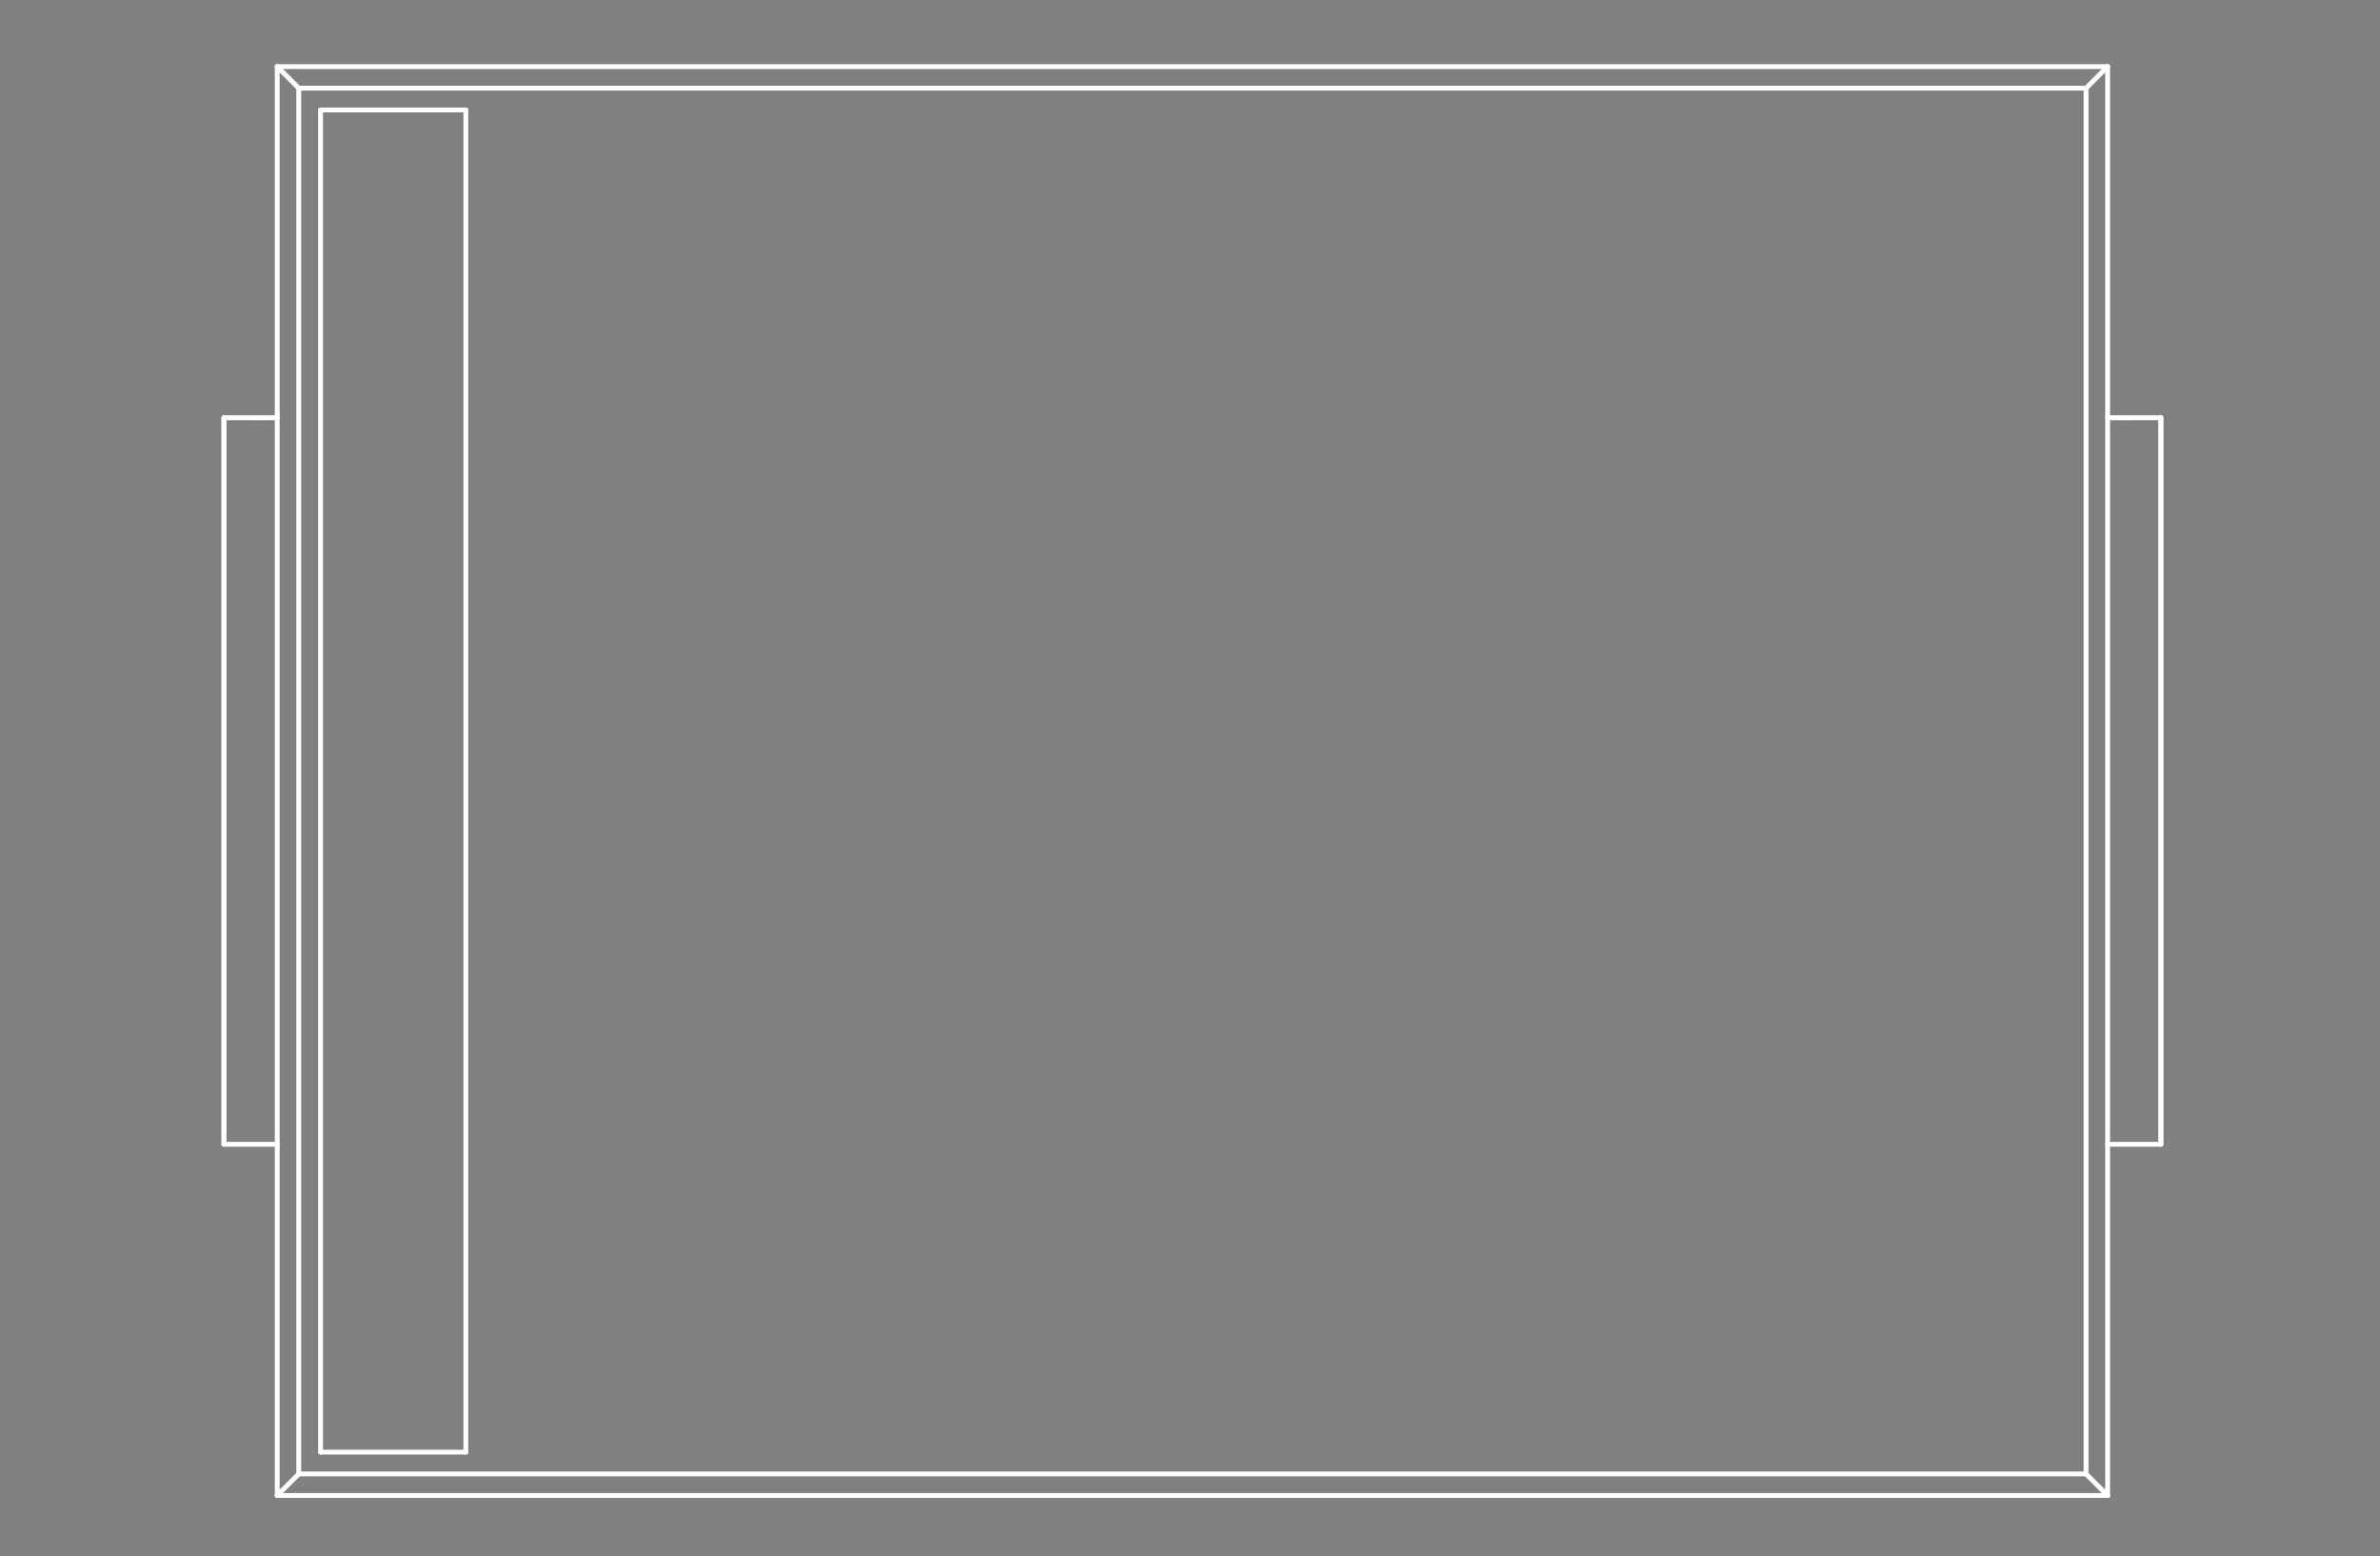 <?xml version="1.0" standalone="no"?>
 <!DOCTYPE svg PUBLIC "-//W3C//DTD SVG 1.1//EN" 
 "http://www.w3.org/Graphics/SVG/1.1/DTD/svg11.dtd"> 
<svg
  xmlns:svg="http://www.w3.org/2000/svg"
  xmlns="http://www.w3.org/2000/svg"
  xmlns:xlink="http://www.w3.org/1999/xlink"
  version="1.1"
  width="9.83mm" height="6.426mm" viewBox="0 0 9.83 6.426">
<rect x="0" y="0" width="9.83" height="6.426" fill="#808080" stroke="none"/>
<title>SVG Image created as outline.svg date 2024/10/08 17:25:50 </title>
  <desc>Image generated by PCBNEW </desc>
<g style="fill:#000000; fill-opacity:0;stroke:#000000; stroke-opacity:1;
stroke-linecap:round; stroke-linejoin:round;"
 transform="translate(0 0) scale(1 1)">
</g>
<g style="fill:#000000; fill-opacity:0.0; 
stroke:#000000; stroke-width:0; stroke-opacity:1; 
stroke-linecap:round; stroke-linejoin:round;">
</g>
<g style="fill:#000000; fill-opacity:0; 
stroke:#000000; stroke-width:0.021; stroke-opacity:1; 
stroke-linecap:round; stroke-linejoin:round;">
<rect x="-5" y="-5" width="19.85" height="16.45" rx="0" />
</g>
<g style="fill:#FFFFFF; fill-opacity:0; 
stroke:#FFFFFF; stroke-width:0.021; stroke-opacity:1; 
stroke-linecap:round; stroke-linejoin:round;">
</g>
<g style="fill:#FFFFFF; fill-opacity:0; 
stroke:#FFFFFF; stroke-width:0.02; stroke-opacity:1; 
stroke-linecap:round; stroke-linejoin:round;">
</g>
<g style="fill:#FFFFFF; fill-opacity:0.0; 
stroke:#FFFFFF; stroke-width:0.02; stroke-opacity:1; 
stroke-linecap:round; stroke-linejoin:round;">
<path d="M0.925 1.725
L1.072 1.725
" />
<path d="M0.925 4.725
L0.925 1.725
" />
<path d="M0.925 4.725
L0.925 1.725
" />
<path d="M0.925 4.725
L1.072 4.725
" />
<path d="M1.072 1.725
L1.145 1.725
" />
<path d="M1.145 0.275
L1.145 6.175
" />
<path d="M1.145 0.275
L1.234 0.364
" />
<path d="M1.145 4.725
L1.072 4.725
" />
<path d="M1.145 6.175
L1.234 6.086
" />
<path d="M1.145 6.175
L8.705 6.175
" />
<path d="M1.234 0.364
L1.234 6.086
" />
<path d="M1.234 6.086
L8.616 6.086
" />
<path d="M1.324 0.454
L1.324 5.996
" />
<path d="M1.324 5.996
L1.924 5.996
" />
<path d="M1.924 0.454
L1.324 0.454
" />
<path d="M1.924 5.996
L1.924 0.454
" />
<path d="M8.616 0.364
L1.234 0.364
" />
<path d="M8.616 6.086
L8.616 0.364
" />
<path d="M8.705 0.275
L1.145 0.275
" />
<path d="M8.705 0.275
L8.616 0.364
" />
<path d="M8.705 1.725
L8.778 1.725
" />
<path d="M8.705 6.175
L8.616 6.086
" />
<path d="M8.705 6.175
L8.705 0.275
" />
<path d="M8.778 4.725
L8.705 4.725
" />
<path d="M8.925 1.725
L8.778 1.725
" />
<path d="M8.925 1.725
L8.925 4.725
" />
<path d="M8.925 1.725
L8.925 4.725
" />
<path d="M8.925 4.725
L8.778 4.725
" />
<g >
</g>
<g >
</g>
<g >
</g>
<g >
</g>
</g> 
</svg>
